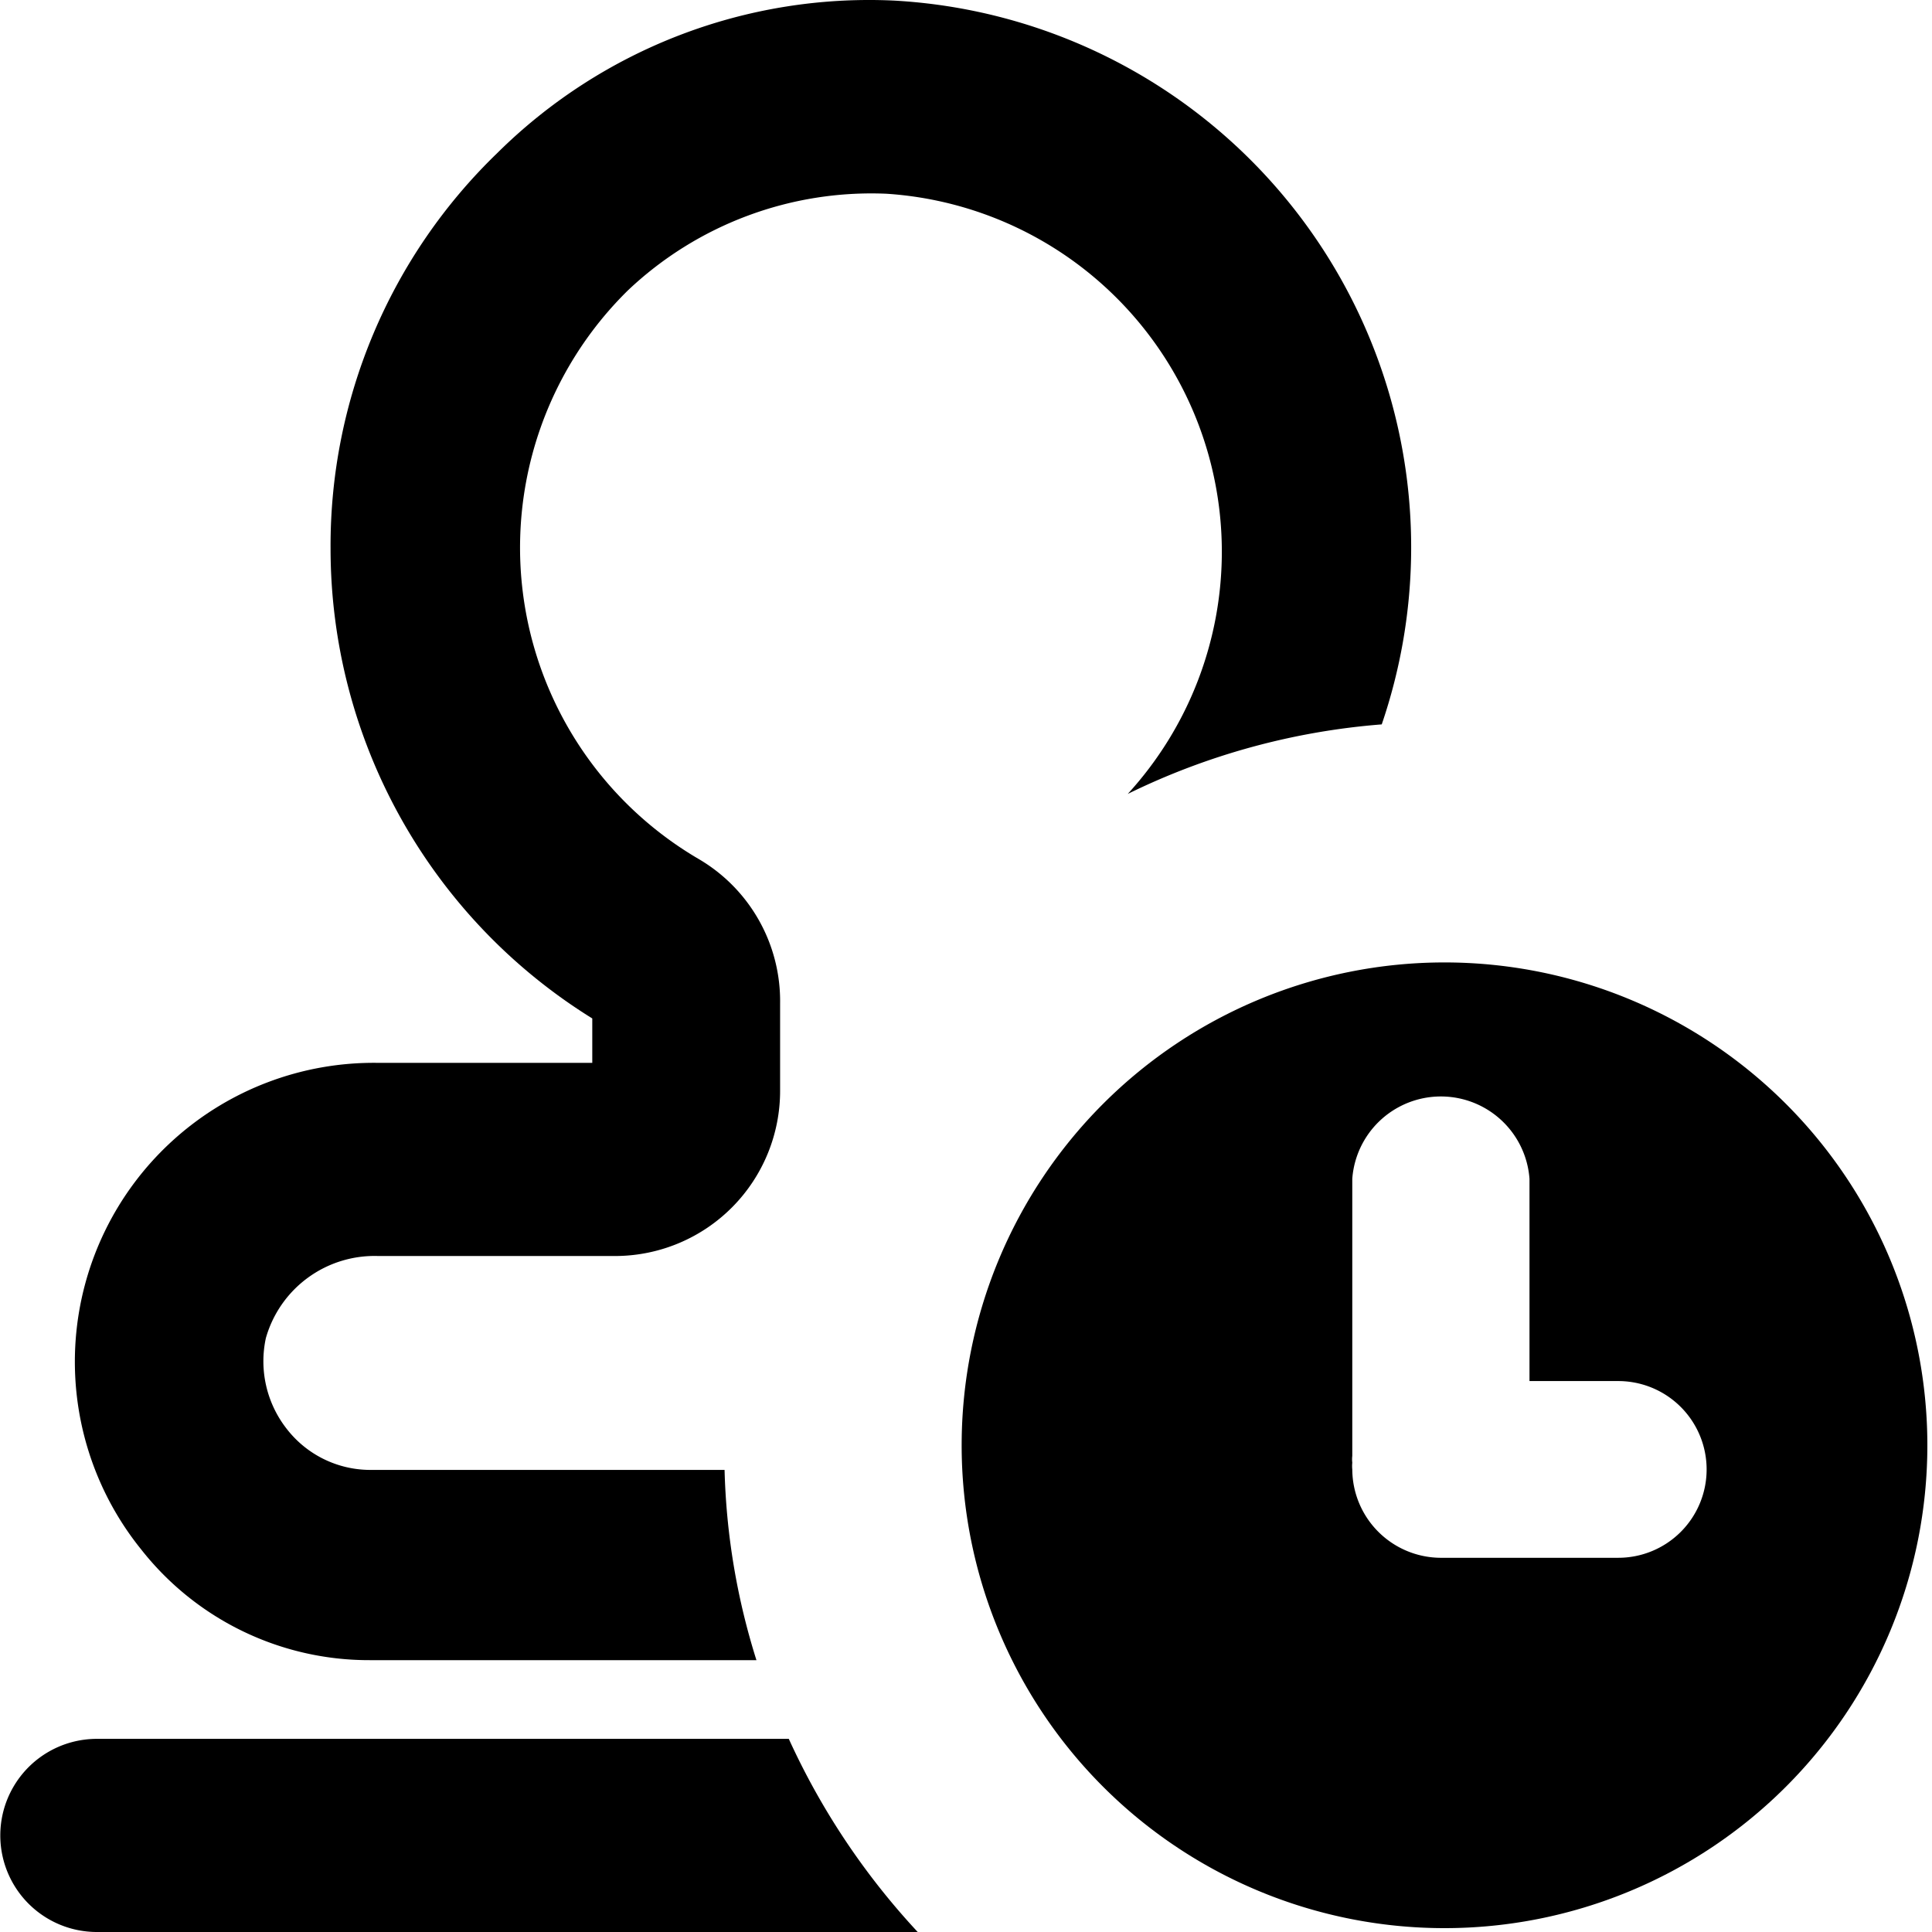 <svg t="1677996043816" class="icon" viewBox="0 0 1024 1024" version="1.1" xmlns="http://www.w3.org/2000/svg" p-id="7767" width="200" height="200"><path d="M418.077 921.631H51.341a51.184 51.184 0 0 0 0 102.369h435.067a383.883 383.883 0 0 1-68.331-102.369zM384.039 779.083H195.936a56.047 56.047 0 0 1-43.763-21.497 58.094 58.094 0 0 1-11.261-48.369A59.886 59.886 0 0 1 200.287 665.709h126.425a87.525 87.525 0 0 0 86.758-88.037v-45.81a87.269 87.269 0 0 0-43.507-76.777A191.174 191.174 0 0 1 332.855 153.866a187.591 187.591 0 0 1 136.918-51.184 190.15 190.15 0 0 1 127.961 318.111 371.599 371.599 0 0 1 134.615-36.853A290.215 290.215 0 0 0 473.868 0.312a279.979 279.979 0 0 0-210.368 80.871 289.192 289.192 0 0 0-88.293 209.6 293.031 293.031 0 0 0 138.71 249.012V563.341H200.543a158.416 158.416 0 0 0-125.658 257.969 153.553 153.553 0 0 0 121.307 58.606h204.738a365.456 365.456 0 0 1-16.891-100.833z" p-id="7768"></path><path d="M765.619 510.109a255.922 255.922 0 1 0 255.922 255.922 255.922 255.922 0 0 0-255.922-255.922z m91.364 315.552h-93.667A47.09 47.09 0 0 1 716.738 778.827a17.403 17.403 0 0 1 0-3.583 15.099 15.099 0 0 1 0-3.583V624.762a47.09 47.09 0 0 1 93.923 0v107.231h46.834a46.834 46.834 0 1 1 0 93.667z" p-id="7769"></path></svg>